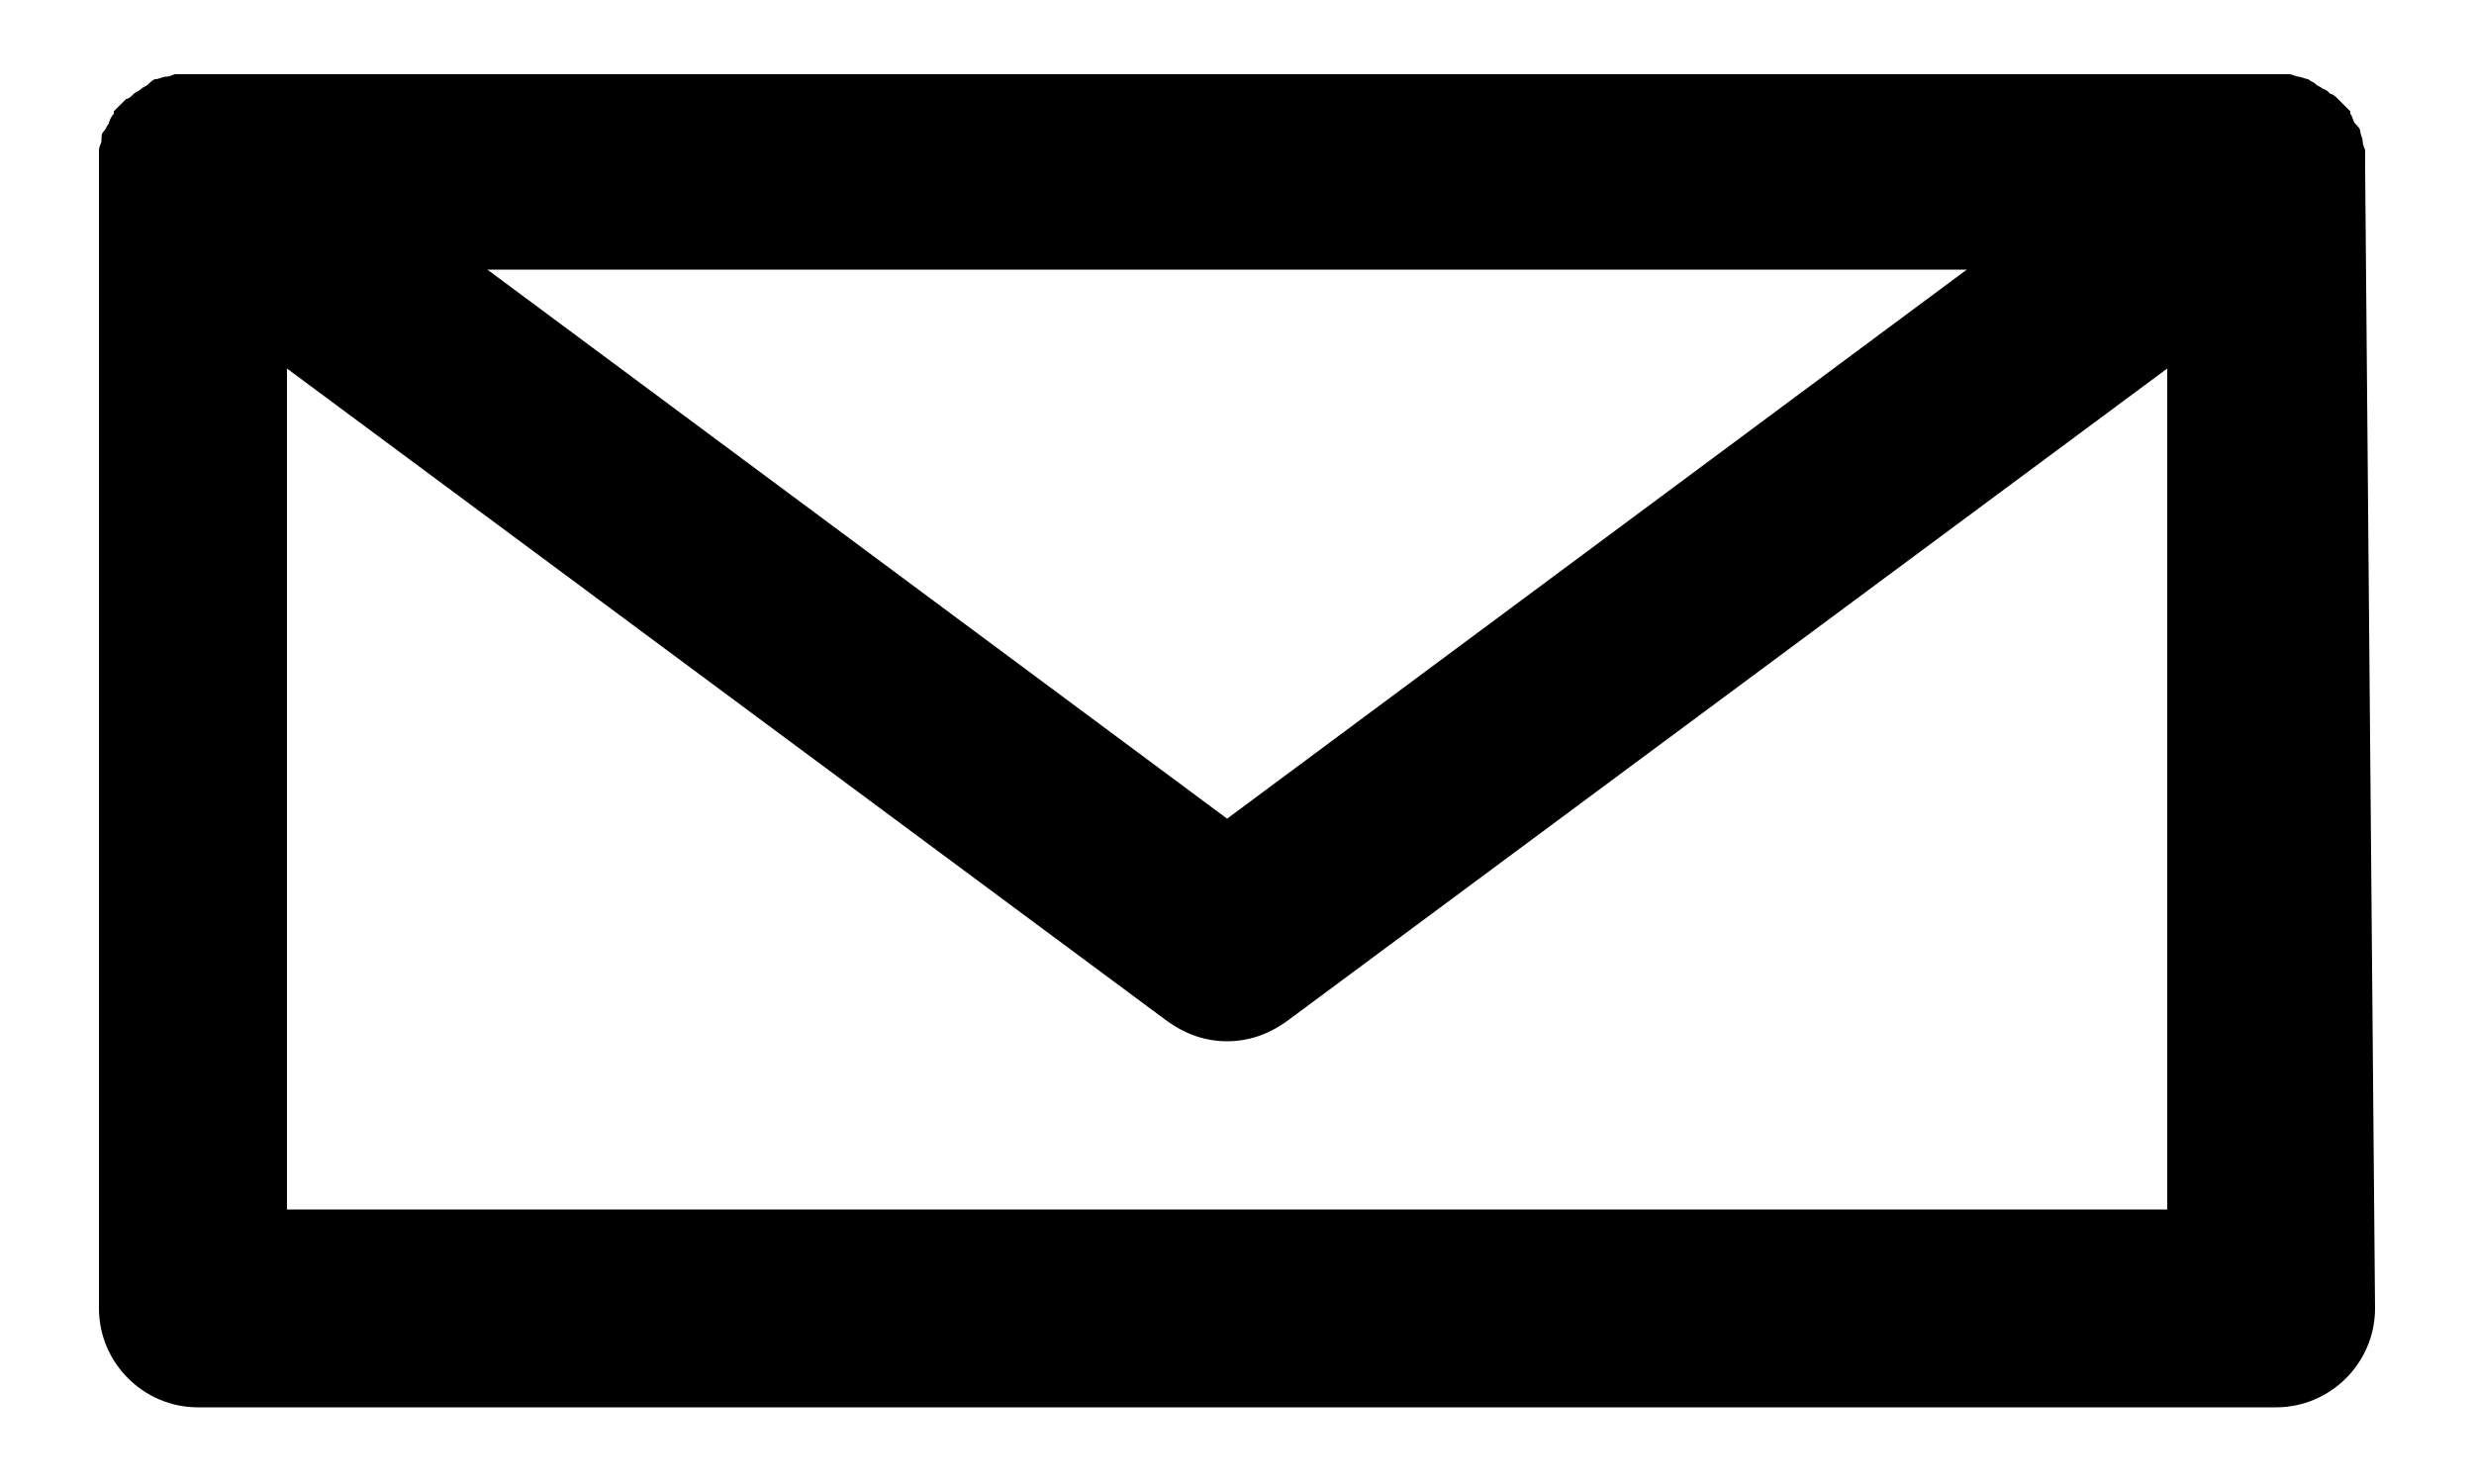 <svg width="20" height="12" viewBox="0 0 20 12" fill="none" xmlns="http://www.w3.org/2000/svg">
<path d="M19.12 1.36C19.12 1.34 19.12 1.3 19.12 1.28C19.12 1.26 19.12 1.24 19.12 1.22C19.12 1.2 19.1 1.18 19.1 1.14C19.1 1.12 19.08 1.08 19.08 1.06C19.08 1.04 19.06 1.02 19.04 1C19.02 0.98 19.02 0.94 19 0.92V0.9C18.98 0.88 18.98 0.88 18.96 0.86C18.94 0.84 18.92 0.82 18.9 0.8C18.88 0.78 18.86 0.76 18.84 0.76C18.82 0.74 18.8 0.72 18.78 0.72C18.76 0.7 18.74 0.7 18.72 0.68C18.7 0.66 18.68 0.66 18.66 0.64C18.64 0.64 18.6 0.62 18.58 0.62C18.56 0.62 18.54 0.6 18.5 0.6C18.48 0.6 18.44 0.6 18.42 0.6C18.4 0.6 18.38 0.6 18.36 0.6H1.56C1.54 0.6 1.52 0.6 1.5 0.6C1.48 0.6 1.44 0.6 1.42 0.6C1.4 0.6 1.38 0.62 1.34 0.62C1.32 0.62 1.28 0.64 1.26 0.64C1.24 0.64 1.22 0.66 1.2 0.68C1.18 0.7 1.16 0.7 1.14 0.72C1.12 0.74 1.1 0.74 1.08 0.76C1.06 0.78 1.04 0.8 1.02 0.8C1 0.82 0.98 0.84 0.96 0.86C0.94 0.88 0.94 0.88 0.92 0.9V0.92C0.9 0.94 0.88 0.98 0.88 1C0.86 1.02 0.86 1.04 0.84 1.06C0.82 1.08 0.82 1.1 0.82 1.14C0.82 1.16 0.8 1.18 0.8 1.22C0.8 1.24 0.8 1.26 0.8 1.28C0.8 1.3 0.8 1.34 0.8 1.36V1.38V10.58C0.8 11.02 1.16 11.38 1.6 11.38H18.4C18.84 11.38 19.2 11.02 19.2 10.58L19.12 1.36C19.12 1.38 19.12 1.36 19.12 1.36ZM15.9 2.18L9.92 6.62L3.94 2.18H15.9ZM2.32 9.78V2.98L9.44 8.26C9.58 8.36 9.74 8.42 9.92 8.42C10.1 8.42 10.26 8.36 10.4 8.26L17.52 2.98V9.78H2.32Z" fill="black"/>
</svg>
